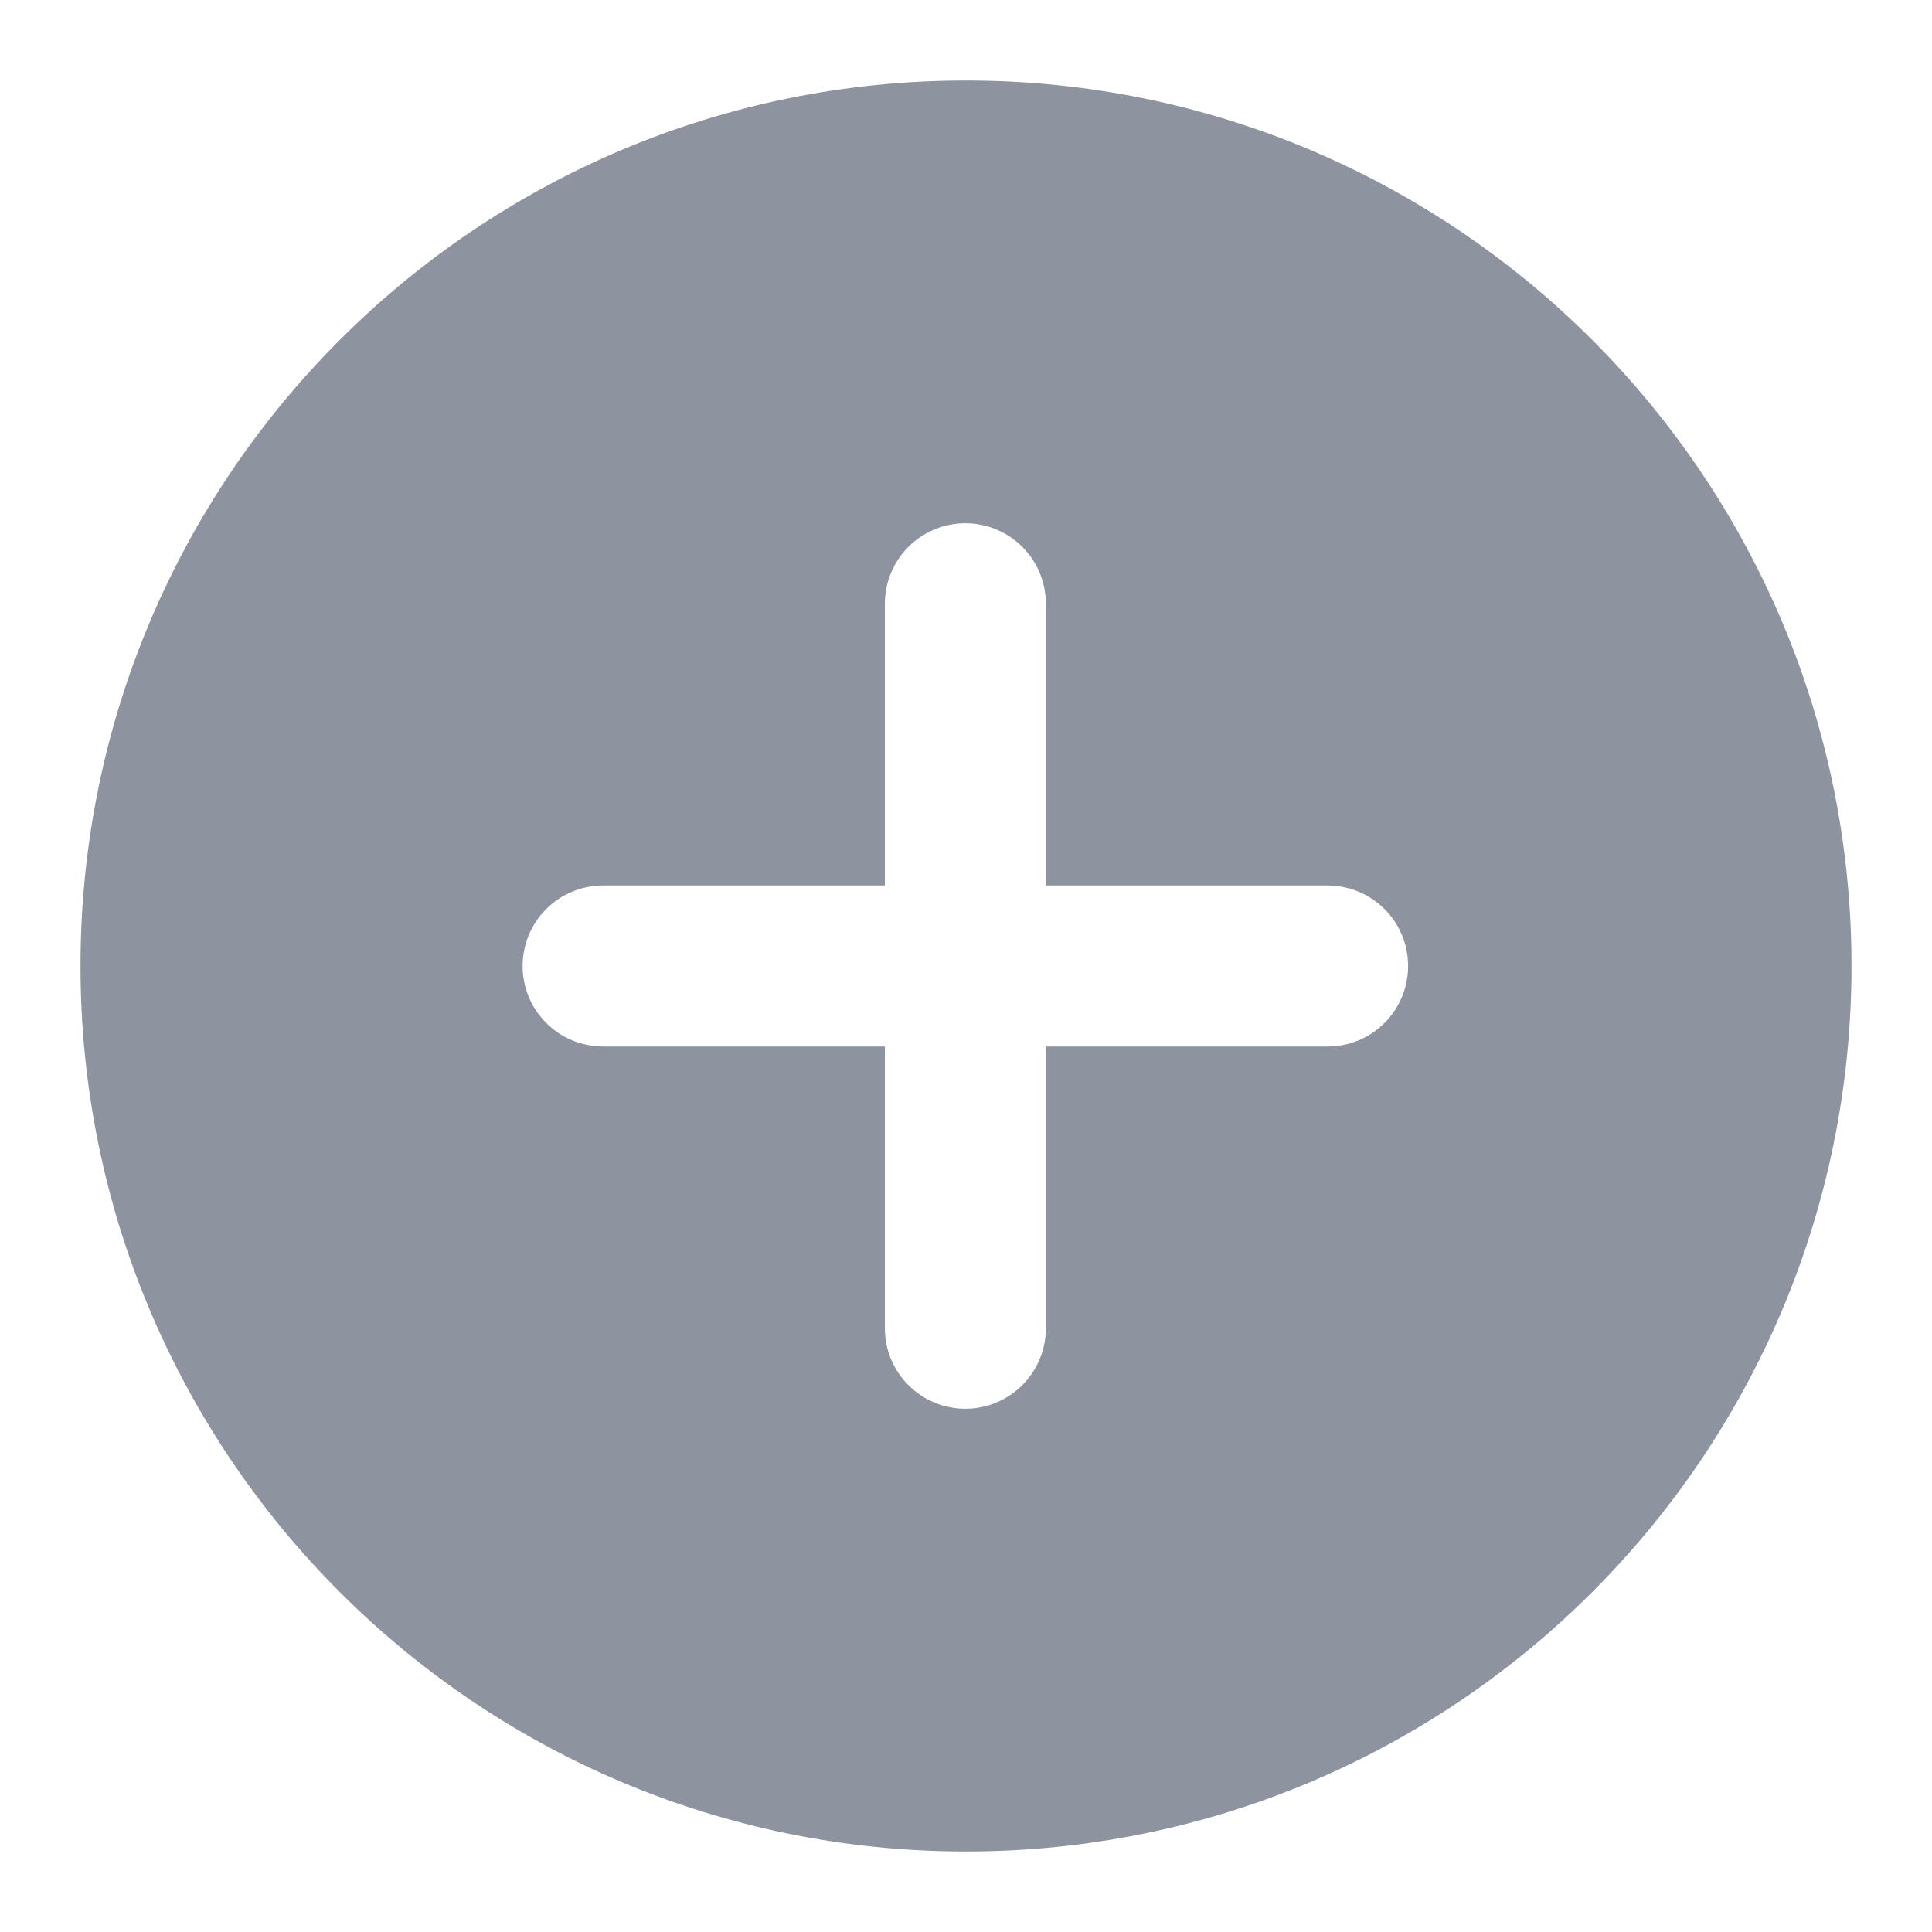 <svg width="24" height="24" viewBox="0 0 24 24" fill="none" xmlns="http://www.w3.org/2000/svg">
<path fill-rule="evenodd" clip-rule="evenodd" d="M16.492 13H12.992V16.5C12.992 16.765 12.887 17.02 12.699 17.207C12.512 17.395 12.257 17.5 11.992 17.5C11.727 17.5 11.472 17.395 11.285 17.207C11.097 17.02 10.992 16.765 10.992 16.5V13H7.492C7.227 13 6.972 12.895 6.785 12.707C6.597 12.52 6.492 12.265 6.492 12C6.492 11.735 6.597 11.48 6.785 11.293C6.972 11.105 7.227 11 7.492 11H10.992V7.5C10.992 7.235 11.097 6.98 11.285 6.793C11.472 6.605 11.727 6.5 11.992 6.5C12.257 6.5 12.512 6.605 12.699 6.793C12.887 6.98 12.992 7.235 12.992 7.5V11H16.492C16.757 11 17.012 11.105 17.199 11.293C17.387 11.48 17.492 11.735 17.492 12C17.492 12.265 17.387 12.52 17.199 12.707C17.012 12.895 16.757 13 16.492 13ZM12 1C5.925 1 1 5.925 1 12C1 18.075 5.925 23 12 23C18.075 23 23 18.075 23 12C23 5.925 18.075 1 12 1Z" fill="#8D94A0"/>
</svg>
